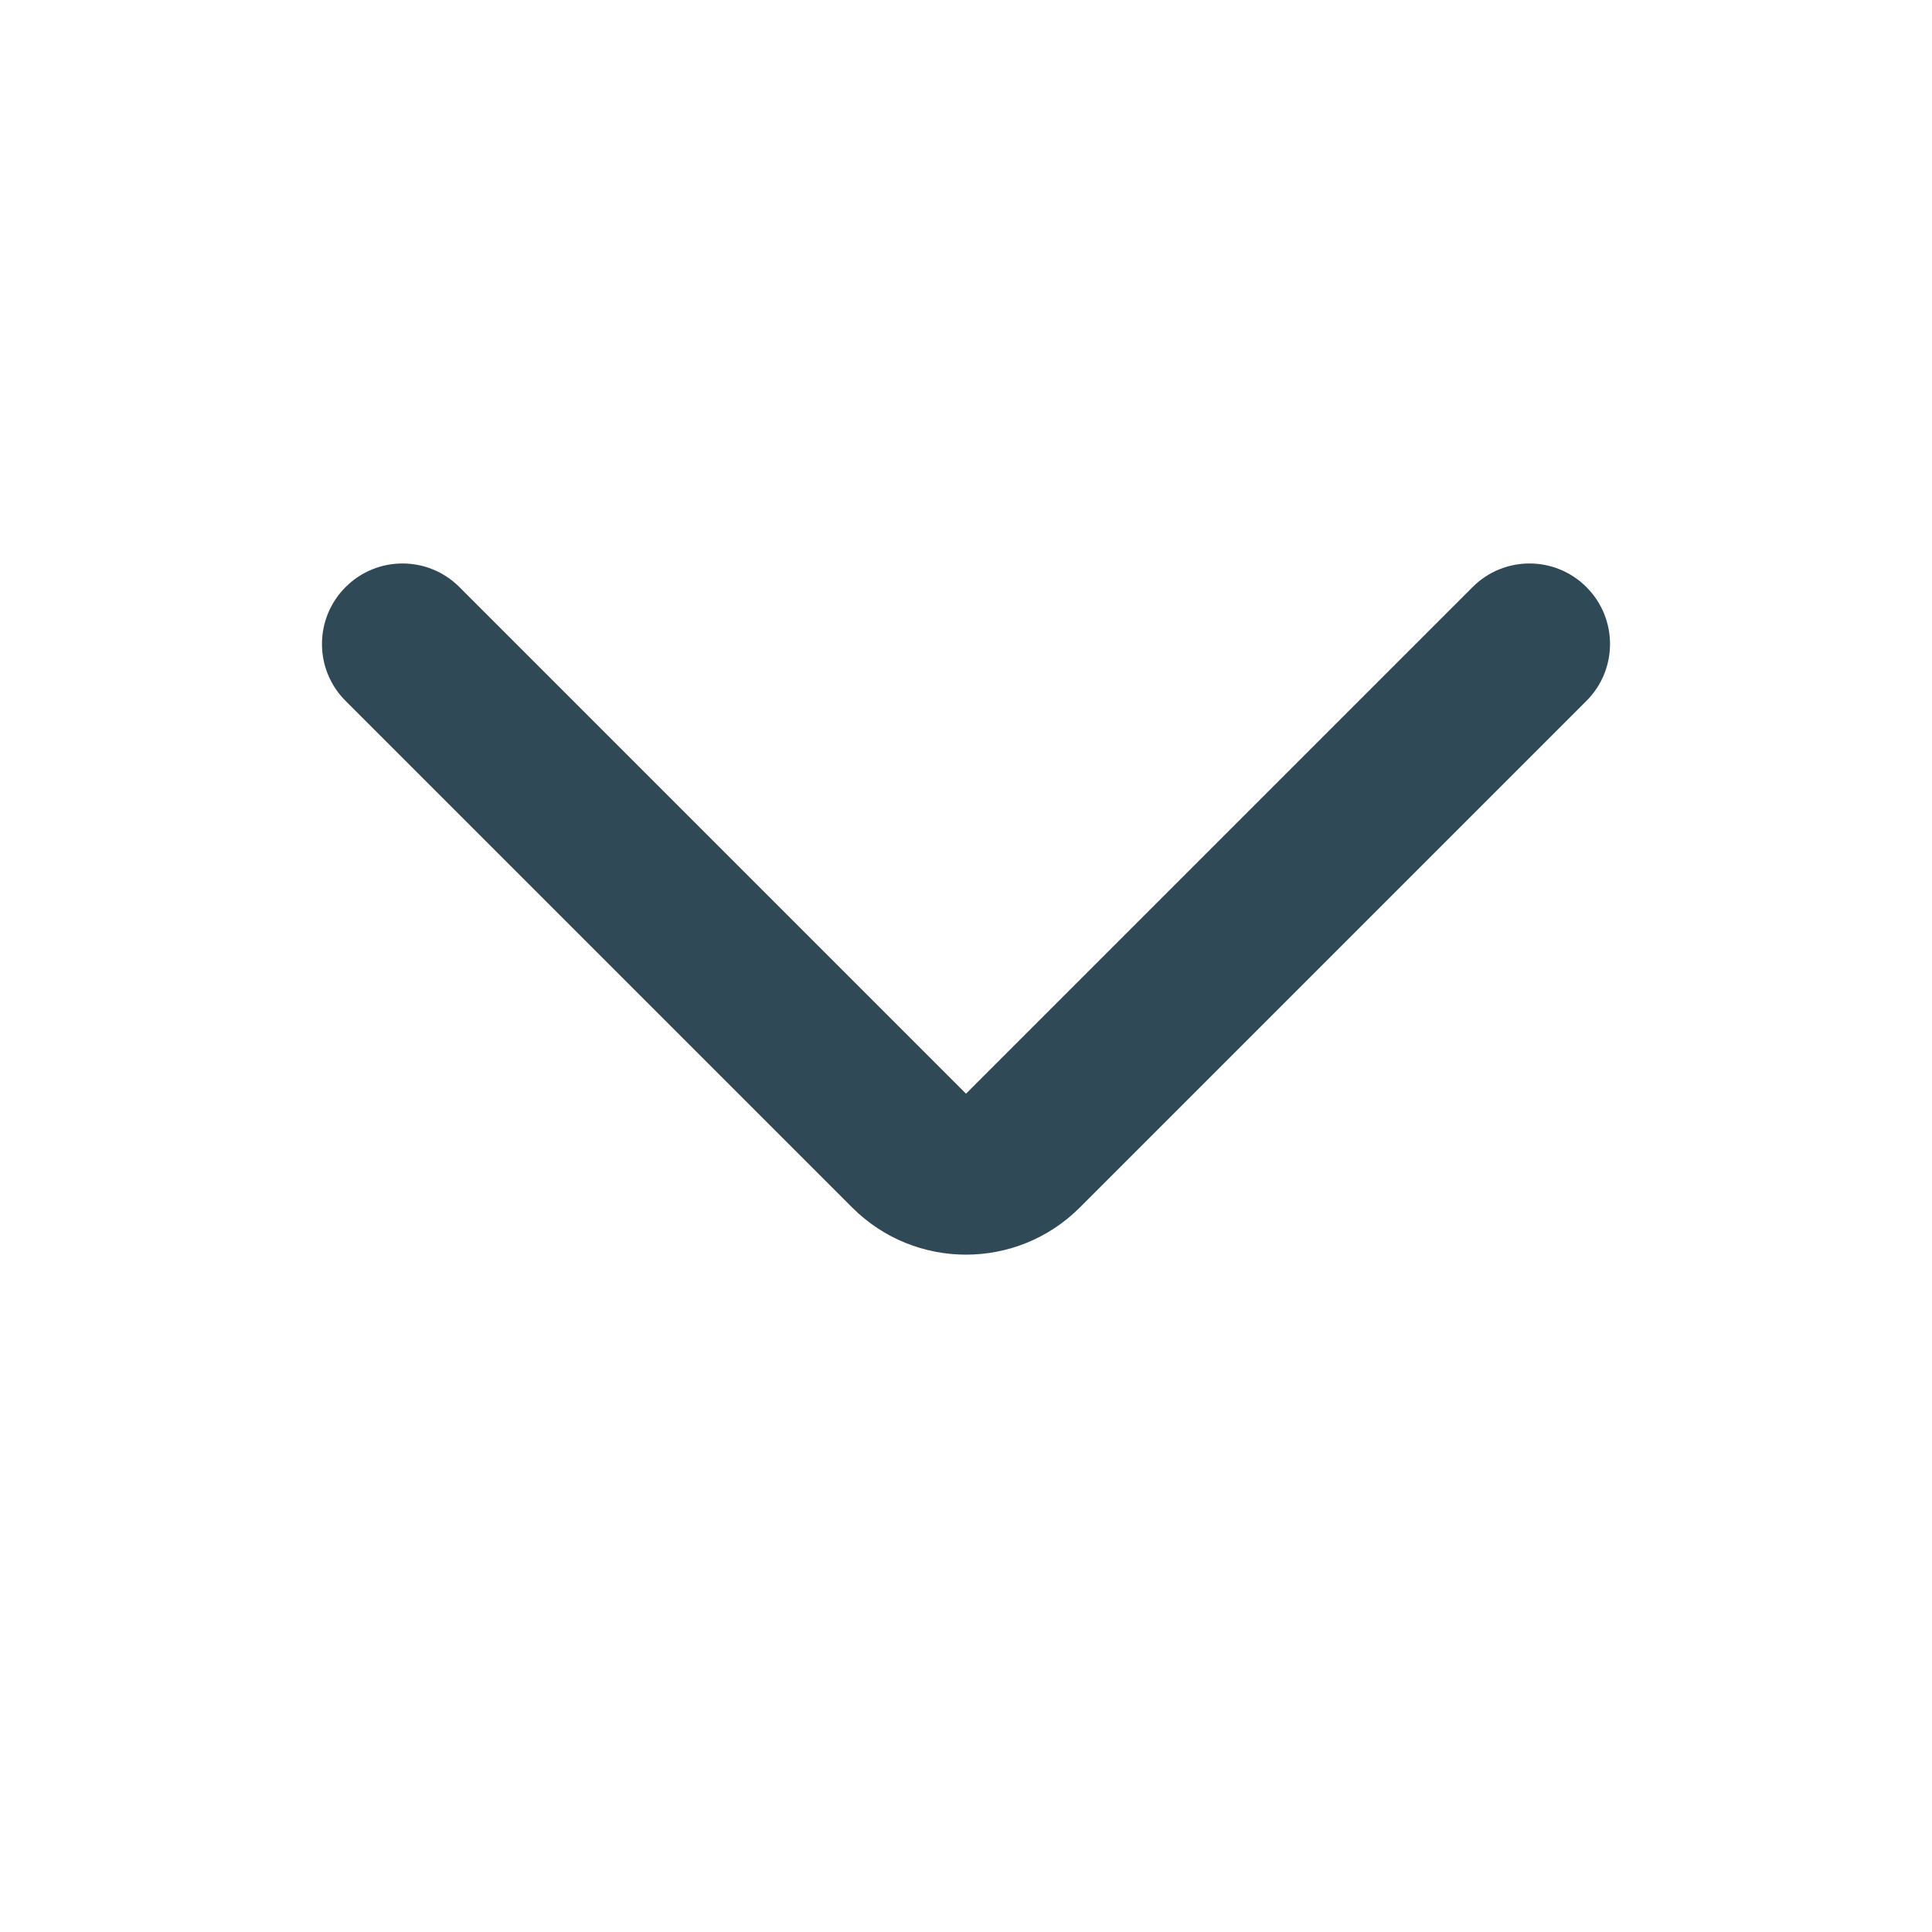 <?xml version="1.0" encoding="UTF-8"?>
<svg width="24px" height="24px" viewBox="0 0 24 24" version="1.1" xmlns="http://www.w3.org/2000/svg" xmlns:xlink="http://www.w3.org/1999/xlink">
    <!-- Generator: Sketch 59.1 (86144) - https://sketch.com -->
    <title>Icon</title>
    <desc>Created with Sketch.</desc>
    <g id="Icon" stroke="none" stroke-width="1" fill="none" fill-rule="evenodd">
        <g id="24-chevron-down" transform="translate(5, 8)" fill="#2F4A56" fill-rule="nonzero">
            <path d="M-0.707,0.707 L5.586,7 C6.367,7.781 7.633,7.781 8.414,7 L14.707,0.707 C15.098,0.317 15.098,-0.317 14.707,-0.707 C14.317,-1.098 13.683,-1.098 13.293,-0.707 L7,5.586 L0.707,-0.707 C0.317,-1.098 -0.317,-1.098 -0.707,-0.707 C-1.098,-0.317 -1.098,0.317 -0.707,0.707 Z" id="Path"></path>
        </g>
    </g>
</svg>